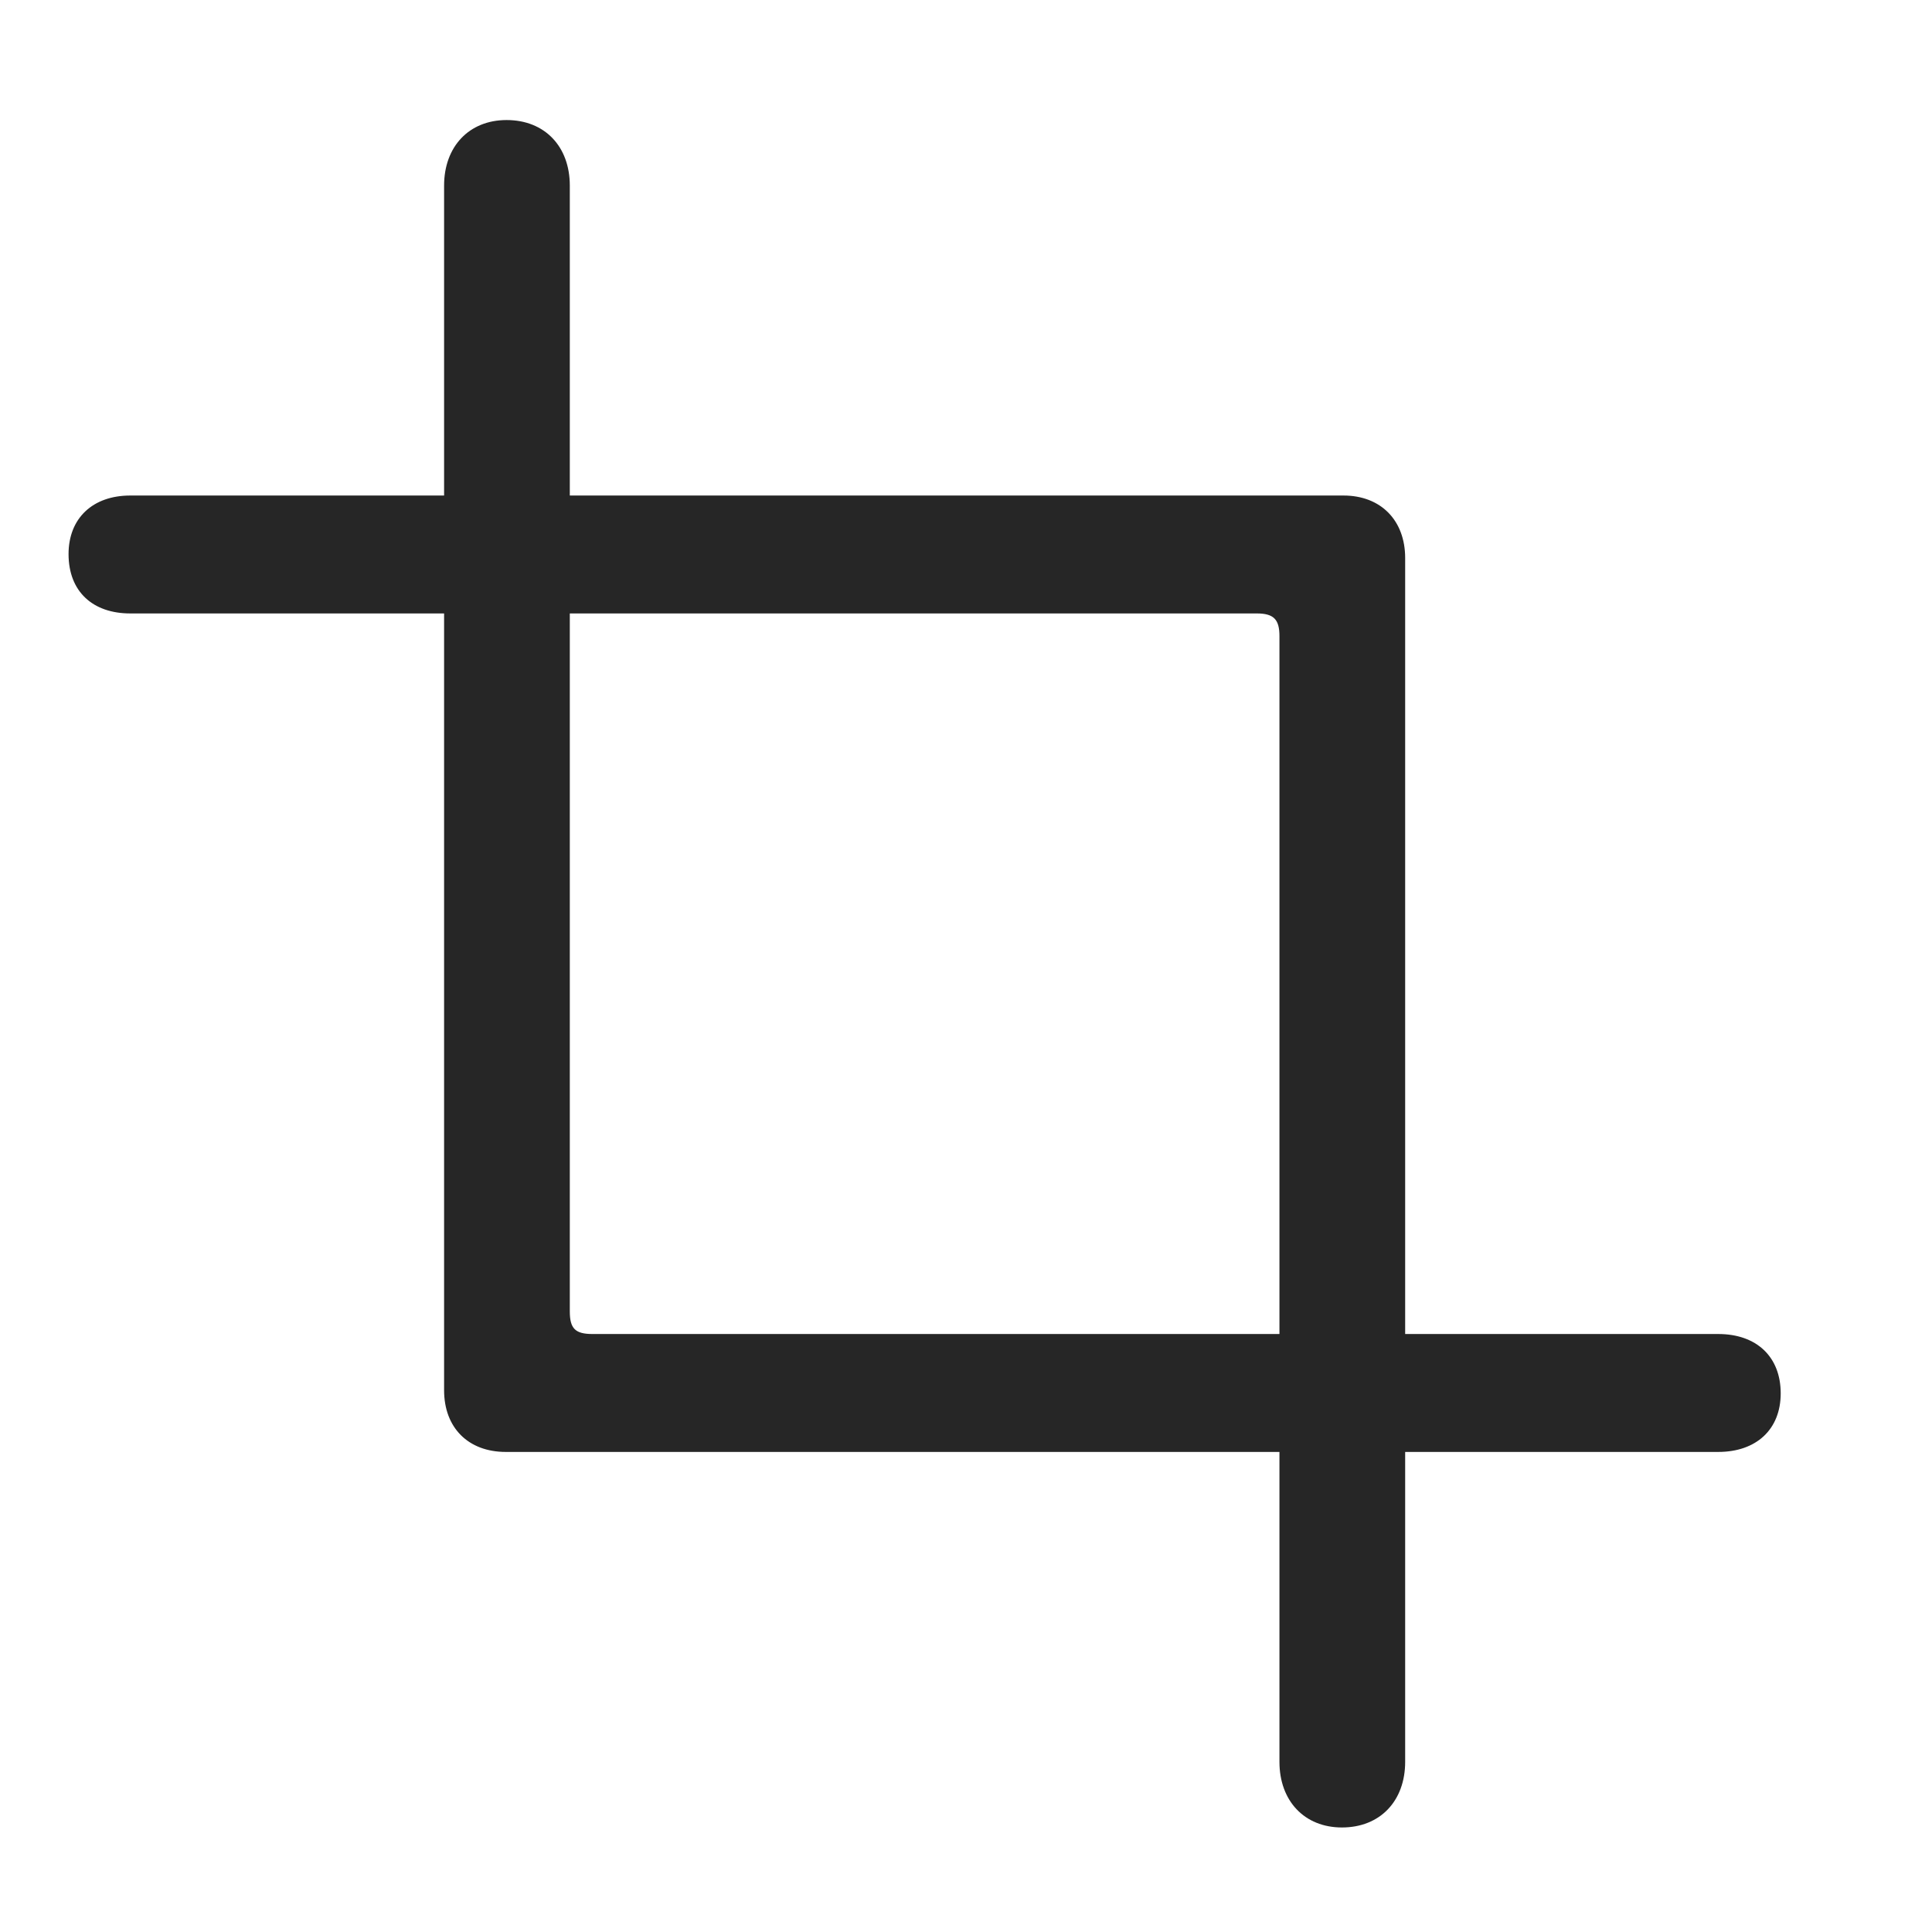 <svg width="29" height="29" viewBox="0 0 29 29" fill="currentColor" xmlns="http://www.w3.org/2000/svg">
<g clip-path="url(#clip0_2207_34800)">
<path d="M26.729 20.915C26.729 20.364 26.365 20.024 25.791 20.024H8.893C8.635 20.024 8.553 19.942 8.553 19.685V2.786C8.553 2.2 8.178 1.802 7.604 1.802C7.041 1.802 6.666 2.2 6.666 2.786V20.868C6.666 21.431 7.029 21.794 7.592 21.794H25.791C26.365 21.794 26.729 21.454 26.729 20.915ZM1.029 8.317C1.029 8.88 1.393 9.208 1.955 9.208H18.865C19.123 9.208 19.205 9.302 19.205 9.548V26.446C19.205 27.032 19.58 27.431 20.143 27.431C20.717 27.431 21.092 27.032 21.092 26.446V8.376C21.092 7.813 20.729 7.438 20.166 7.438H1.955C1.393 7.438 1.029 7.778 1.029 8.317Z" fill="currentColor" fill-opacity="0.85"/>
</g>
<defs>
<clipPath id="clip0_2207_34800">
<rect width="25.699" height="26.379" fill="currentColor" transform="translate(1.029 1.052)"/>
</clipPath>
</defs>
</svg>
